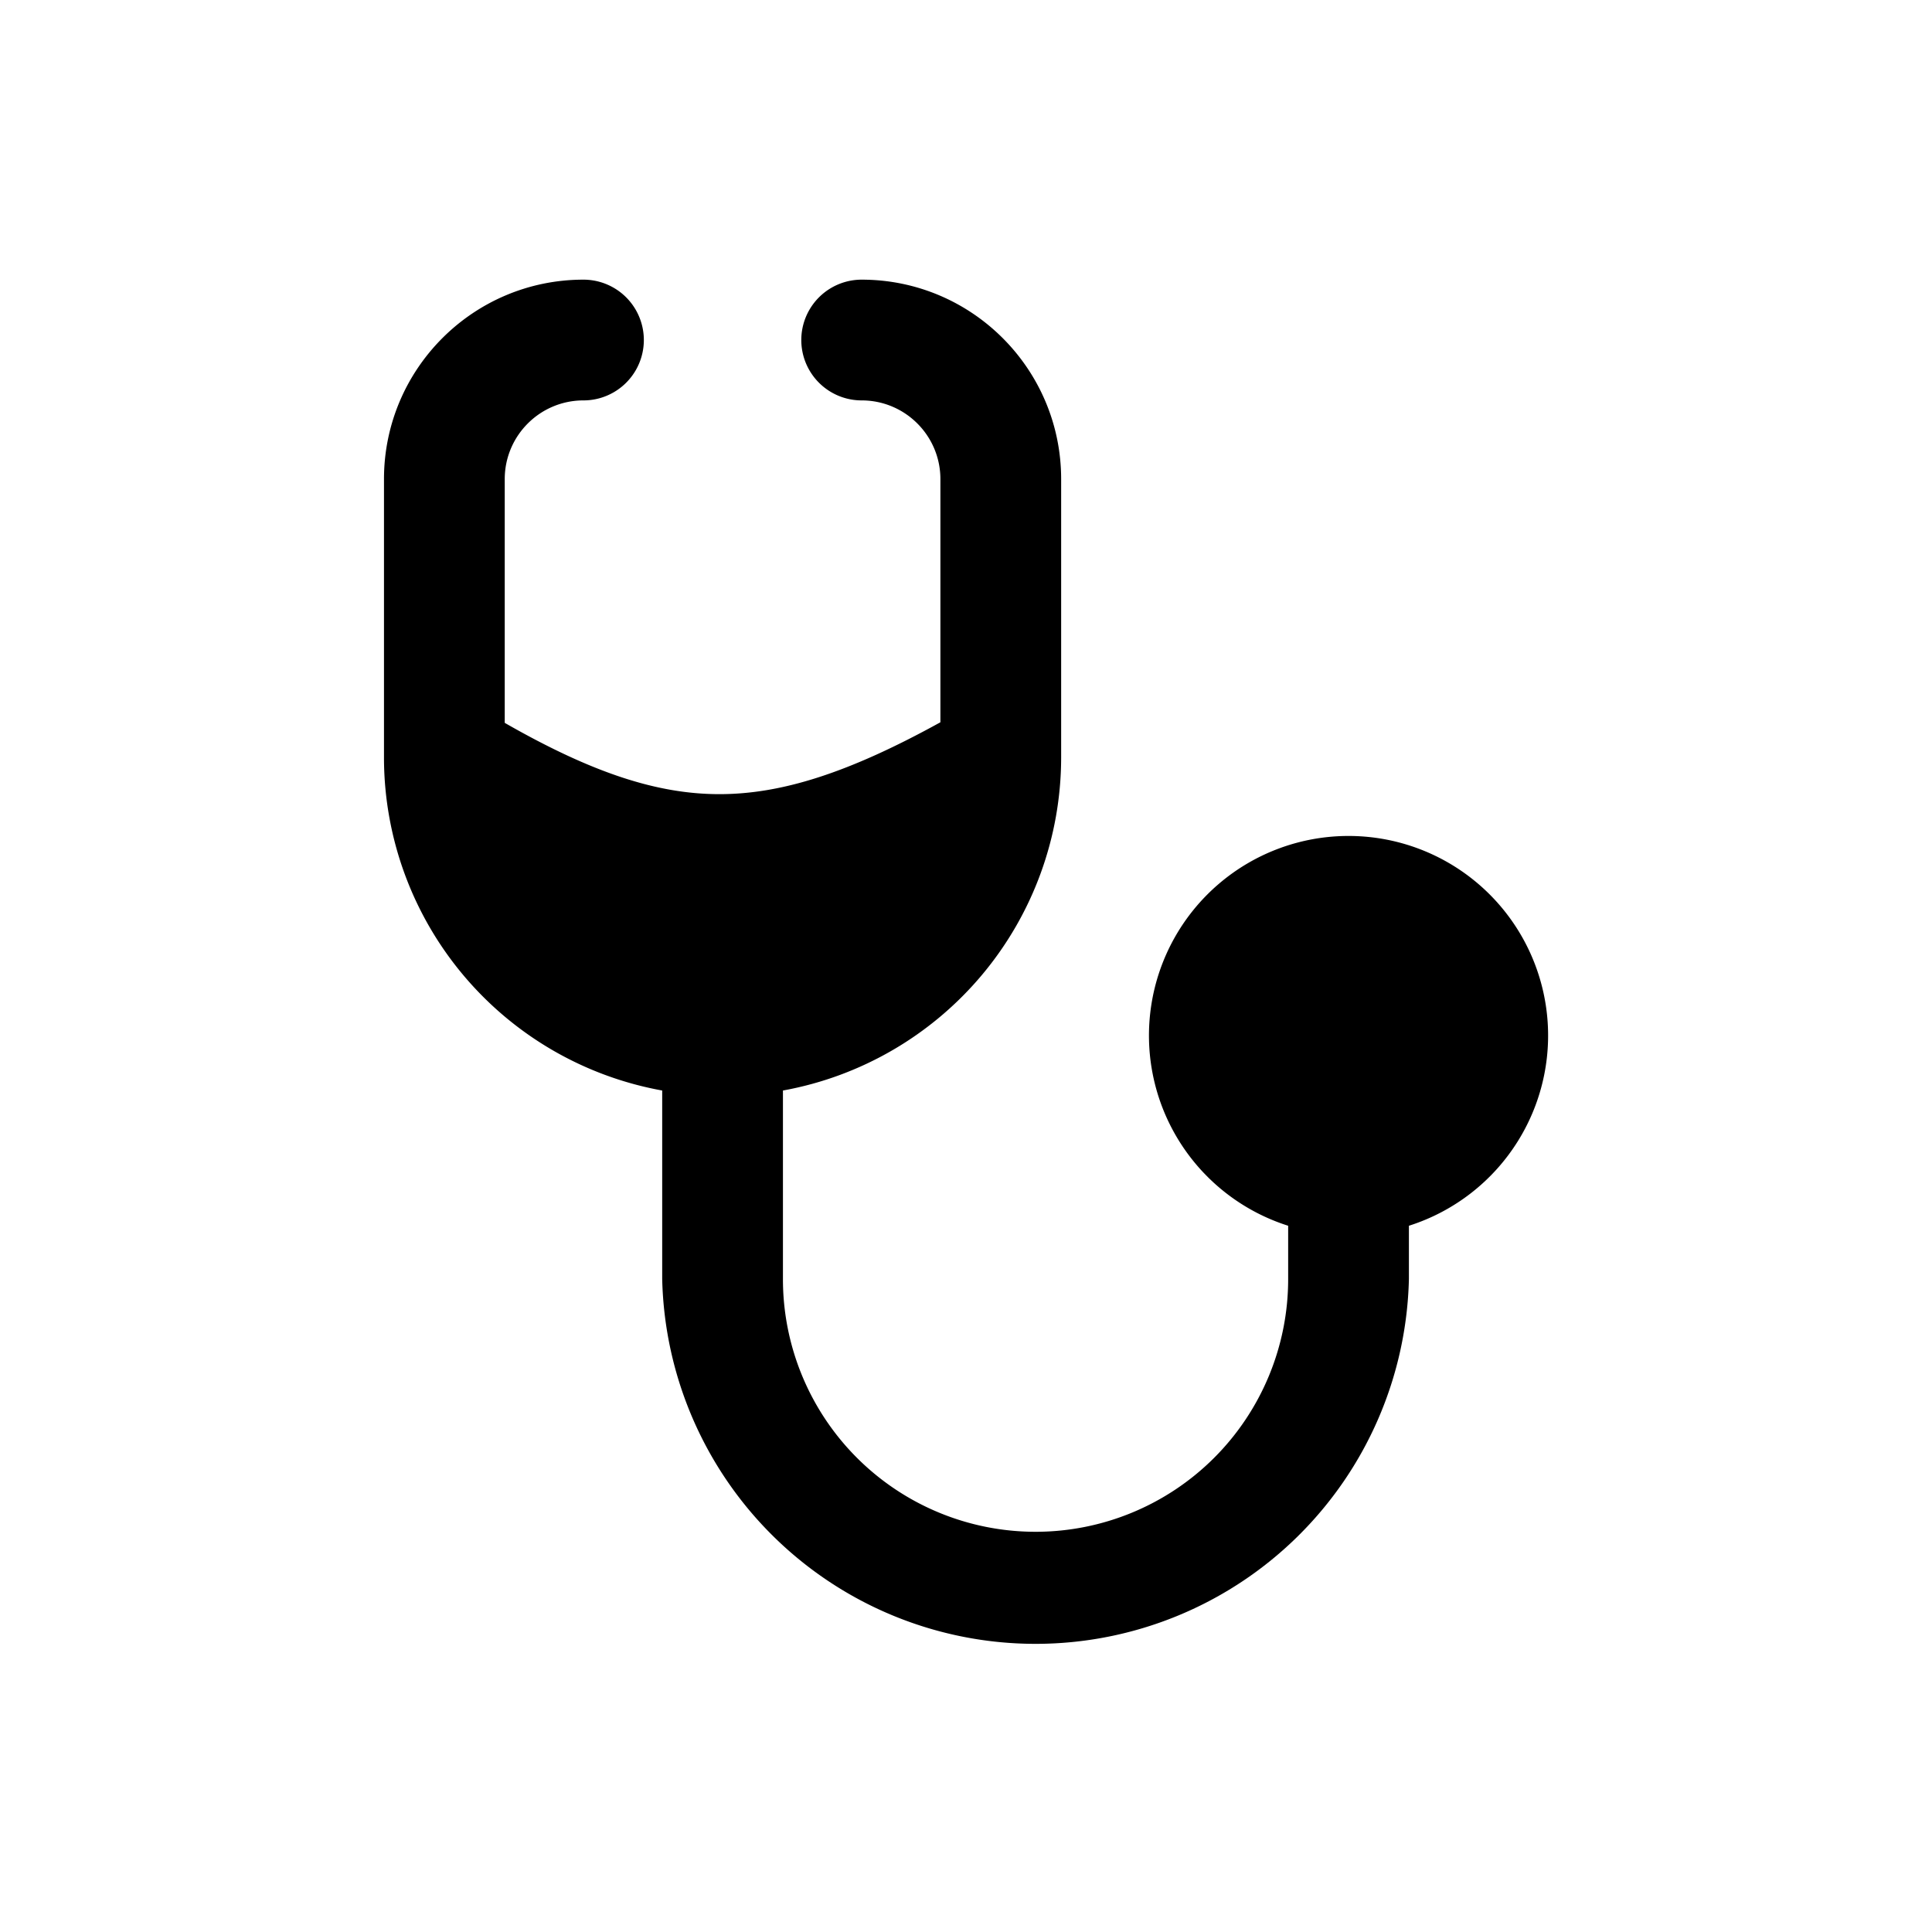 <svg xmlns="http://www.w3.org/2000/svg" width="20" height="20" fill="none" class="persona-icon" viewBox="0 0 20 20"><path fill="currentColor" d="M5.225 4.96c0-.45.365-.815.815-.815a.625.625 0 1 0 0-1.25c-1.14 0-2.065.924-2.065 2.065v2.9a3.505 3.505 0 0 0 2.88 3.429v1.95a3.866 3.866 0 0 0 7.73 0v-.55a2.066 2.066 0 1 0-1.25 0v.555a2.614 2.614 0 0 1-5.23-.004v-1.951a3.506 3.506 0 0 0 2.88-3.445V4.96c0-1.14-.925-2.065-2.065-2.065a.625.625 0 1 0 0 1.25c.45 0 .815.365.815.815v2.517c-.95.524-1.644.744-2.288.744-.64 0-1.314-.218-2.222-.738z"/></svg>